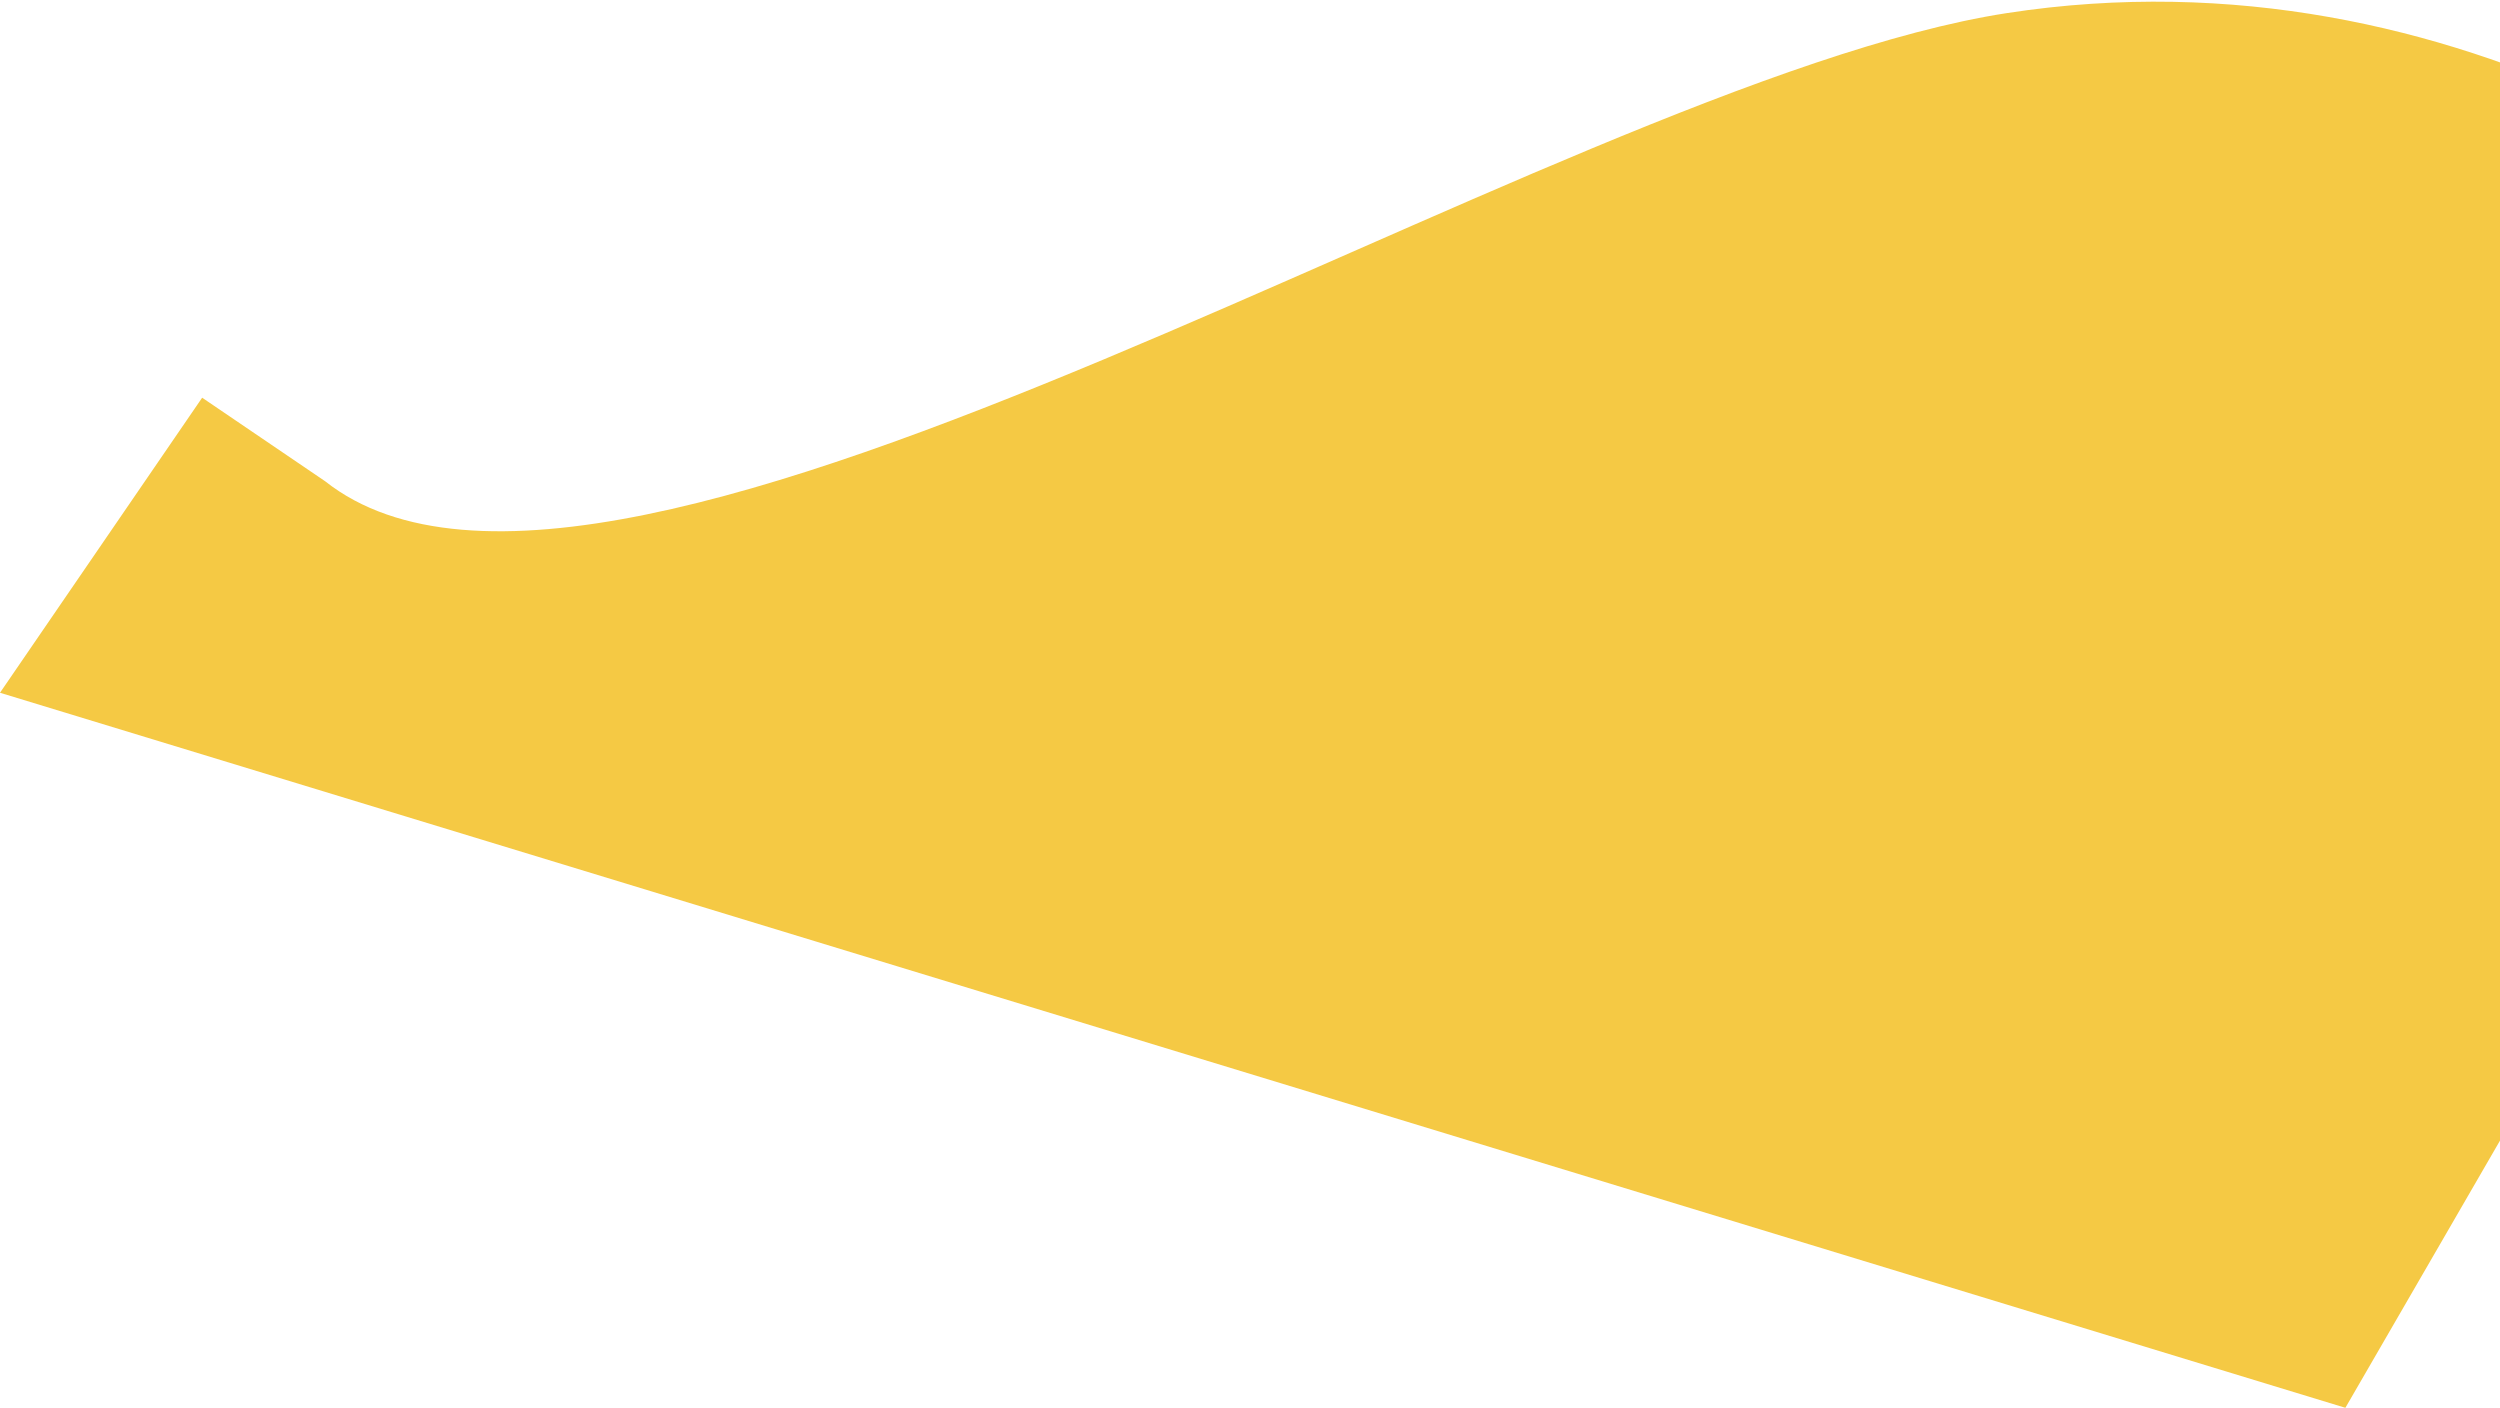 <svg width="506" height="285" viewBox="0 0 506 285" fill="none" xmlns="http://www.w3.org/2000/svg">
<path d="M406.148 2.659C314.01 16.894 124.422 143.737 65.801 97.401L40.917 80.496L0 140.214L474.704 284.939L597.721 72.361C572.254 43.196 498.286 -11.575 406.148 2.659Z" fill="#F5C944"/>
</svg>

